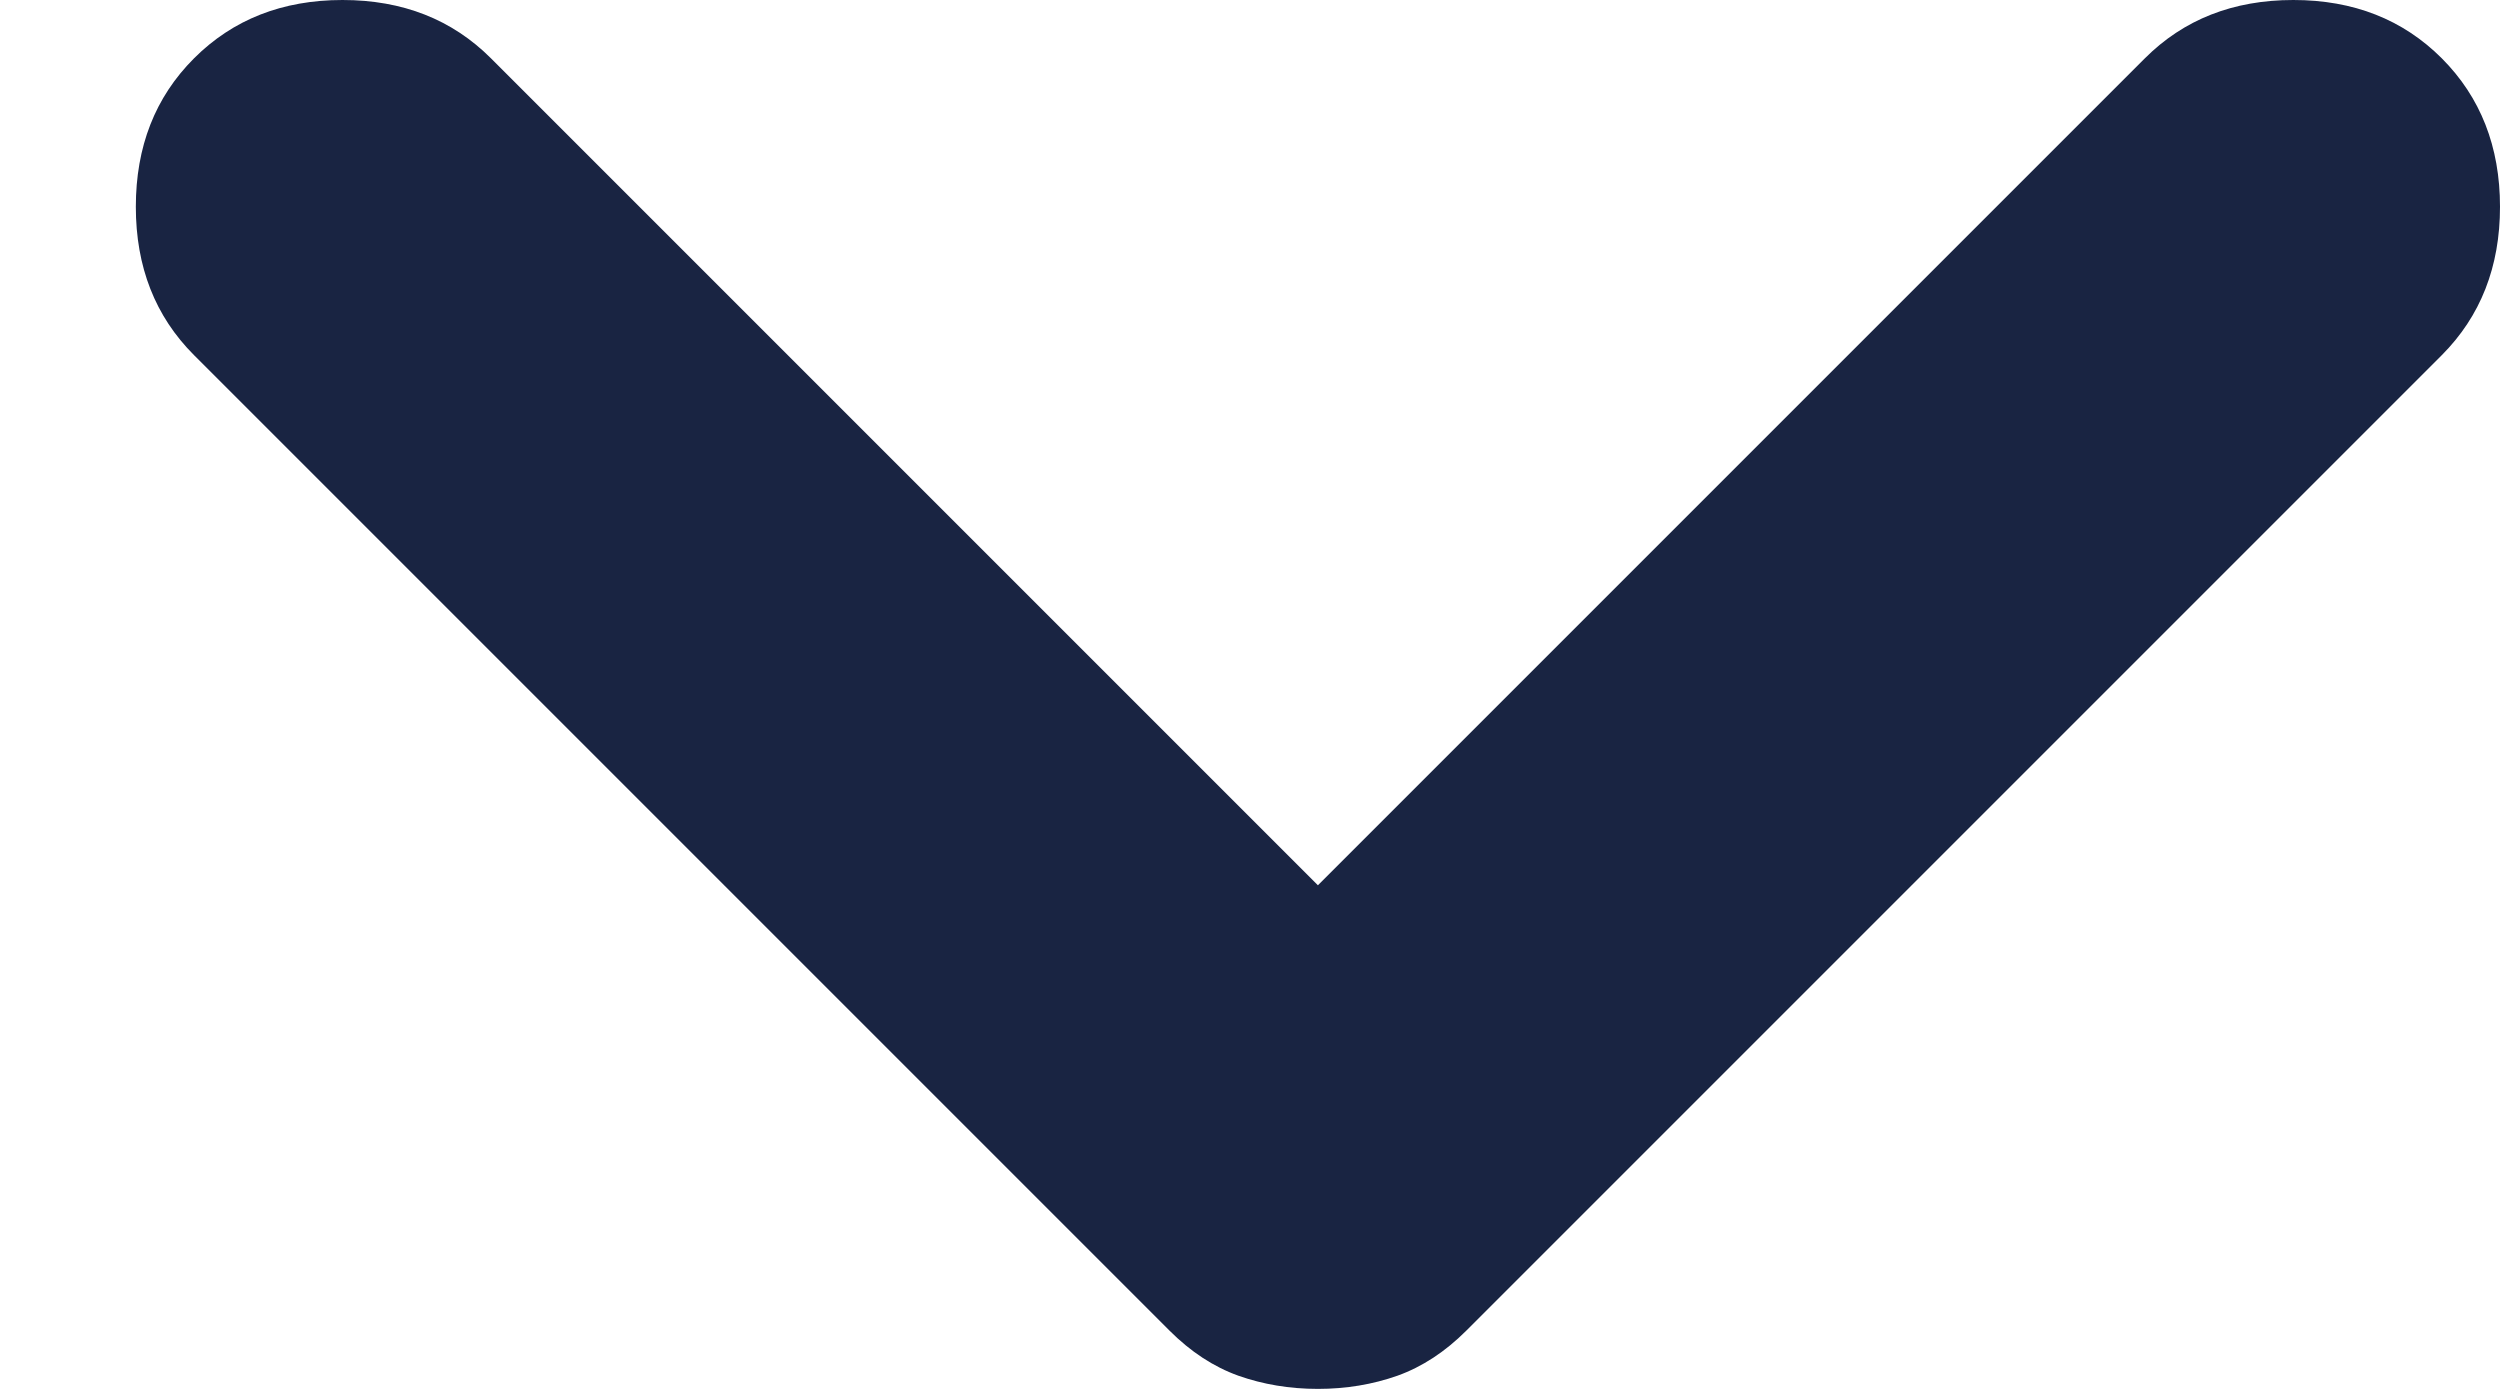 <svg width="18" height="10" viewBox="0 0 18 10" fill="none" xmlns="http://www.w3.org/2000/svg">
<path d="M9.489 6.374L15.443 0.42C15.723 0.14 16.079 -6.6012e-07 16.512 -6.79028e-07C16.945 -6.97936e-07 17.301 0.14 17.581 0.42C17.86 0.7 18 1.056 18 1.489C18 1.921 17.86 2.277 17.581 2.557L10.558 9.58C10.405 9.733 10.24 9.841 10.062 9.905C9.883 9.968 9.693 10 9.489 10C9.285 10 9.095 9.968 8.916 9.905C8.738 9.841 8.573 9.733 8.42 9.58L1.397 2.557C1.117 2.277 0.978 1.921 0.978 1.489C0.978 1.056 1.117 0.7 1.397 0.42C1.677 0.14 2.034 -4.61583e-08 2.466 -6.50666e-08C2.899 -8.39748e-08 3.255 0.14 3.535 0.42L9.489 6.374Z" fill="#192442"/>
</svg>

